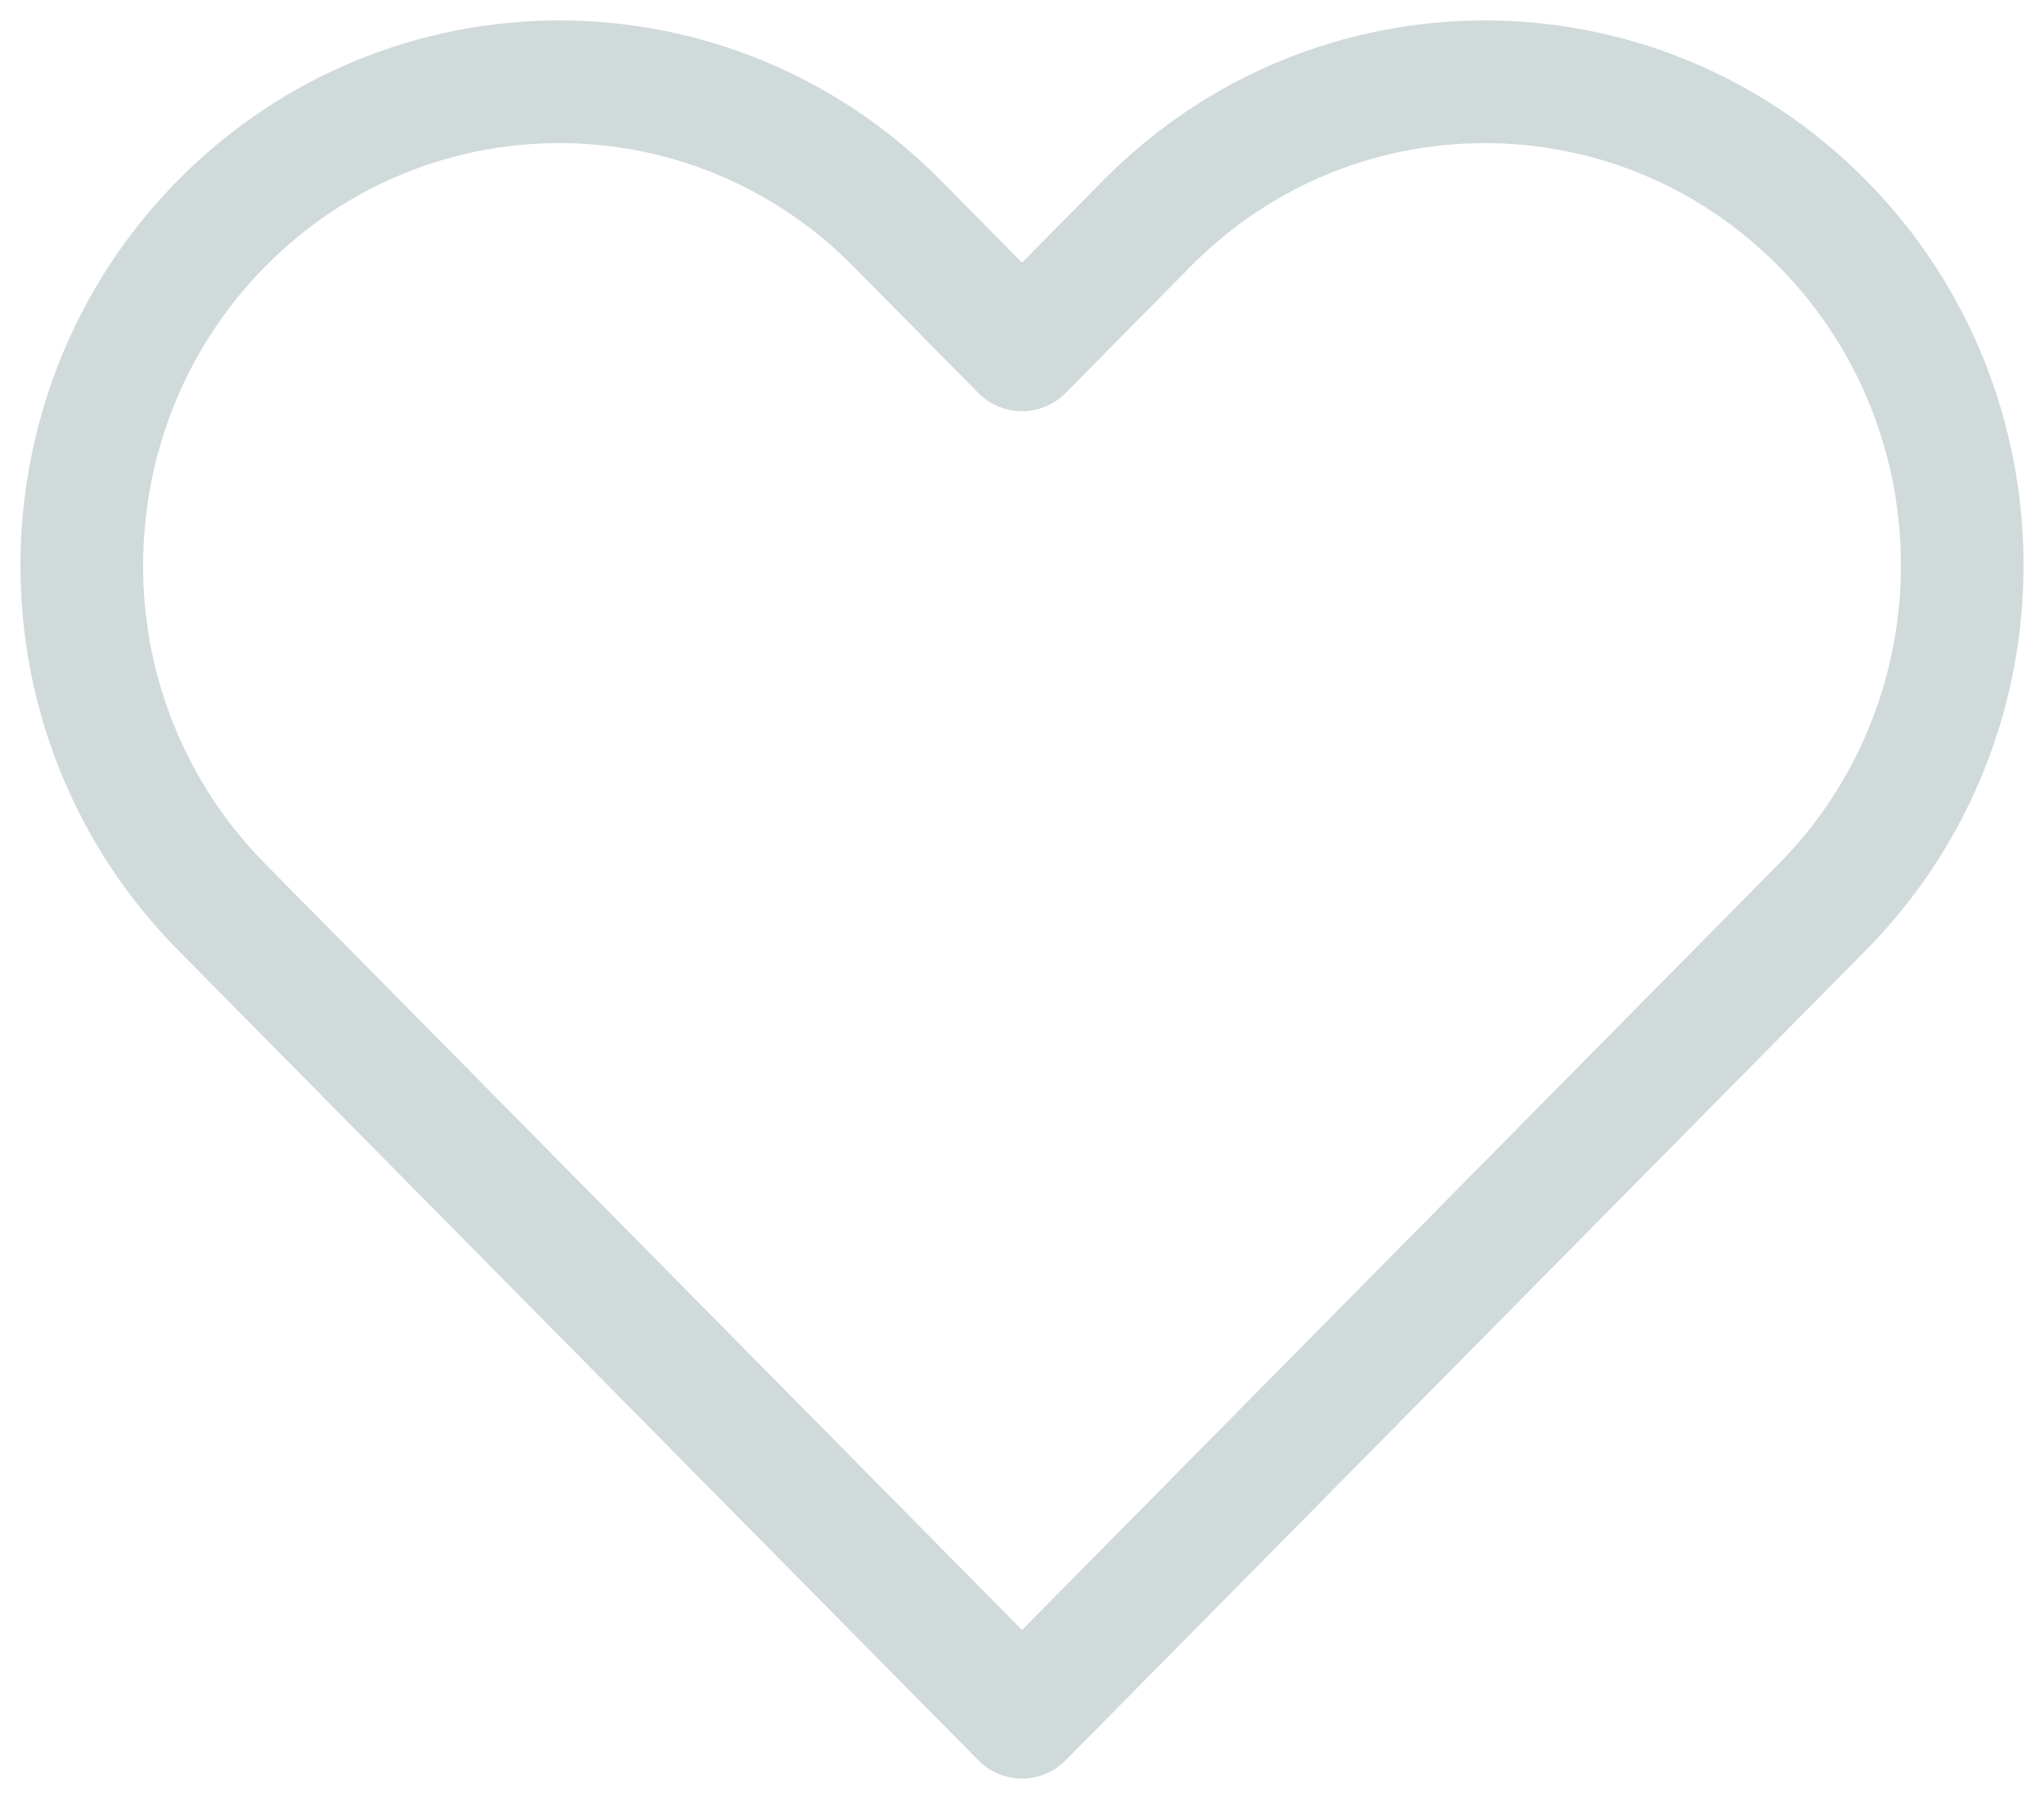 <?xml version="1.0" encoding="UTF-8"?>
<svg width="25px" height="22px" viewBox="0 0 25 22" version="1.1" xmlns="http://www.w3.org/2000/svg" xmlns:xlink="http://www.w3.org/1999/xlink">
    <!-- Generator: Sketch 43.2 (39069) - http://www.bohemiancoding.com/sketch -->
    <title>bg_icon_16</title>
    <desc>Created with Sketch.</desc>
    <defs></defs>
    <g id="Page-2" stroke="none" stroke-width="1" fill="none" fill-rule="evenodd" stroke-linecap="round" stroke-linejoin="round">
        <g id="Help-Center---Home-Copy-44" transform="translate(-942, -192)" stroke="#D0DADA" stroke-width="1.5">
            <g id="Group-7" transform="translate(393, 142)">
                <g id="bg_icon_16" transform="translate(550, 51)">
                    <path d="M1.711,10.092 C0.573,8.94 0,7.431 0,5.921 C0,4.405 0.568,2.888 1.711,1.731 C2.851,0.578 4.345,2.79441136e-06 5.838,2.79441136e-06 C7.334,-0.001 8.83,0.576 9.971,1.731 L11.5,3.279 L13.029,1.731 C14.171,0.575 15.668,-0.001 17.165,2.79441136e-06 C18.658,0.001 20.15,0.578 21.289,1.731 C22.43,2.886 23,4.398 23,5.912 C23,7.424 22.43,8.937 21.289,10.092 L11.5,20 L1.711,10.092 Z" id="Stroke-70"></path>
                </g>
            </g>
        </g>
    </g>
</svg>